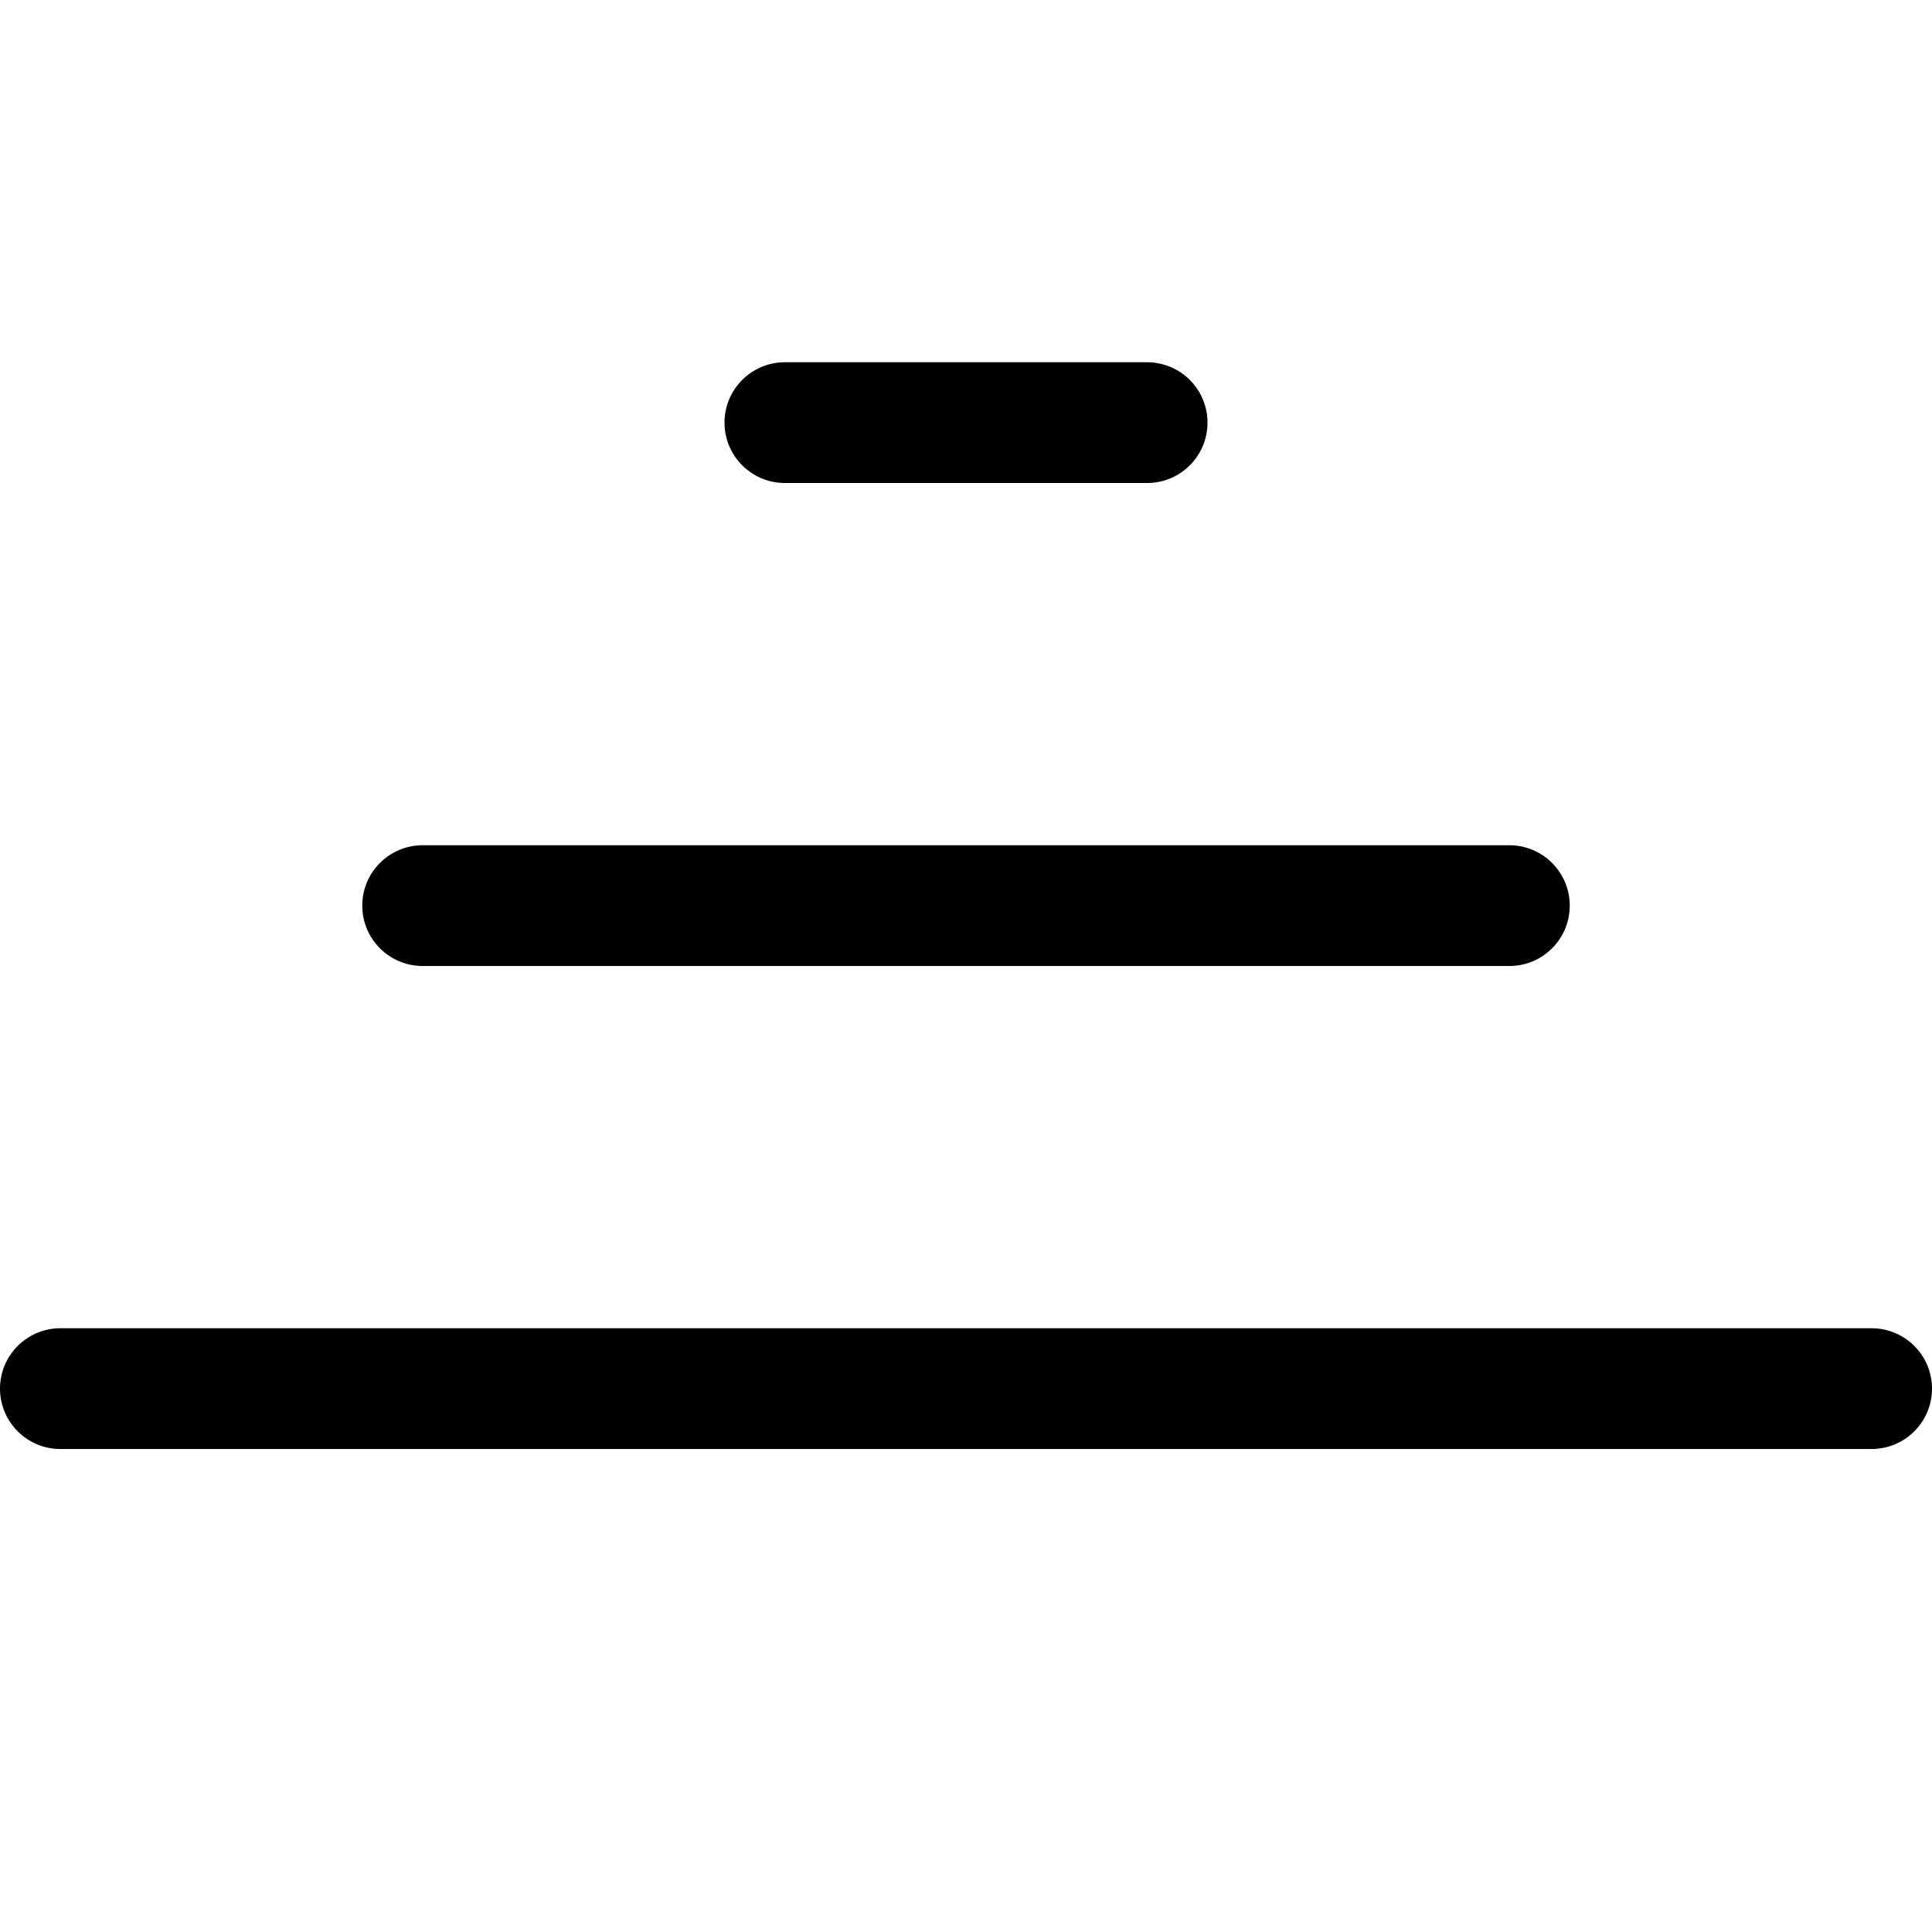 <svg viewBox="0 0 16 16" xmlns="http://www.w3.org/2000/svg"><path d="m15.5 11c0.276 0 0.5 0.224 0.5 0.5s-0.224 0.5-0.5 0.5h-15c-0.276 0-0.5-0.224-0.5-0.5s0.224-0.5 0.5-0.5h15z" fill="#000"/><path d="m12.5 7c0.276 0 0.5 0.224 0.5 0.5s-0.224 0.5-0.5 0.5h-9c-0.276 0-0.5-0.224-0.5-0.5s0.224-0.5 0.5-0.5h9z" fill="#000"/><path d="m9.5 3c0.276 0 0.5 0.224 0.5 0.5s-0.224 0.5-0.5 0.5h-3c-0.276 0-0.5-0.224-0.5-0.5s0.224-0.5 0.5-0.5h3z" fill="#000"/></svg>
